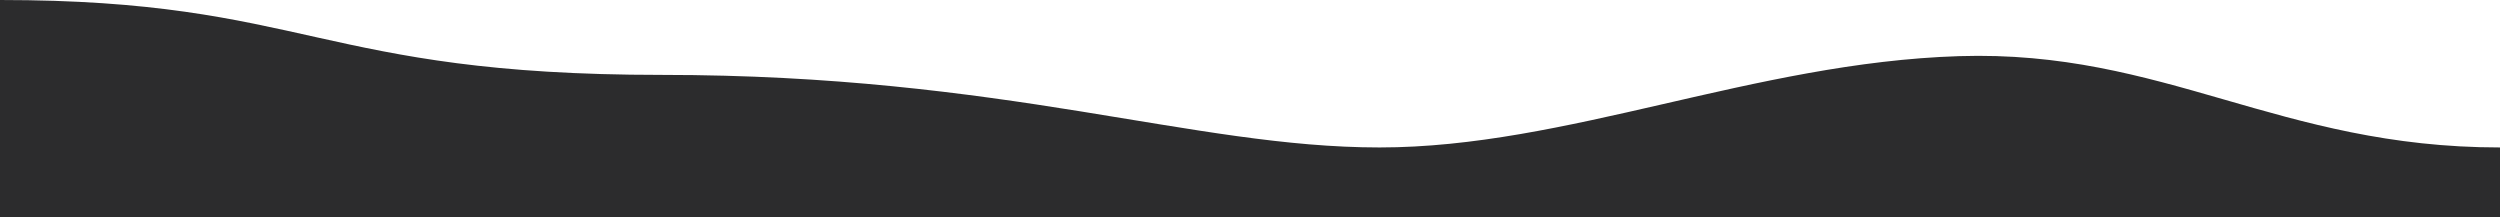 <svg width="1920" height="167" viewBox="0 0 1920 167" fill="none" xmlns="http://www.w3.org/2000/svg">
<path d="M-3.05175e-05 0C236 0 244.474 57.52 508.237 57.52C772 57.52 915.966 113.248 1059.5 113.248C1203.03 113.248 1347 48.111 1504.5 43.123C1662 38.135 1750.23 113.248 1920 113.248L1920 167H-3.05175e-05V0Z" fill="#2C2C2D"/>
</svg>
